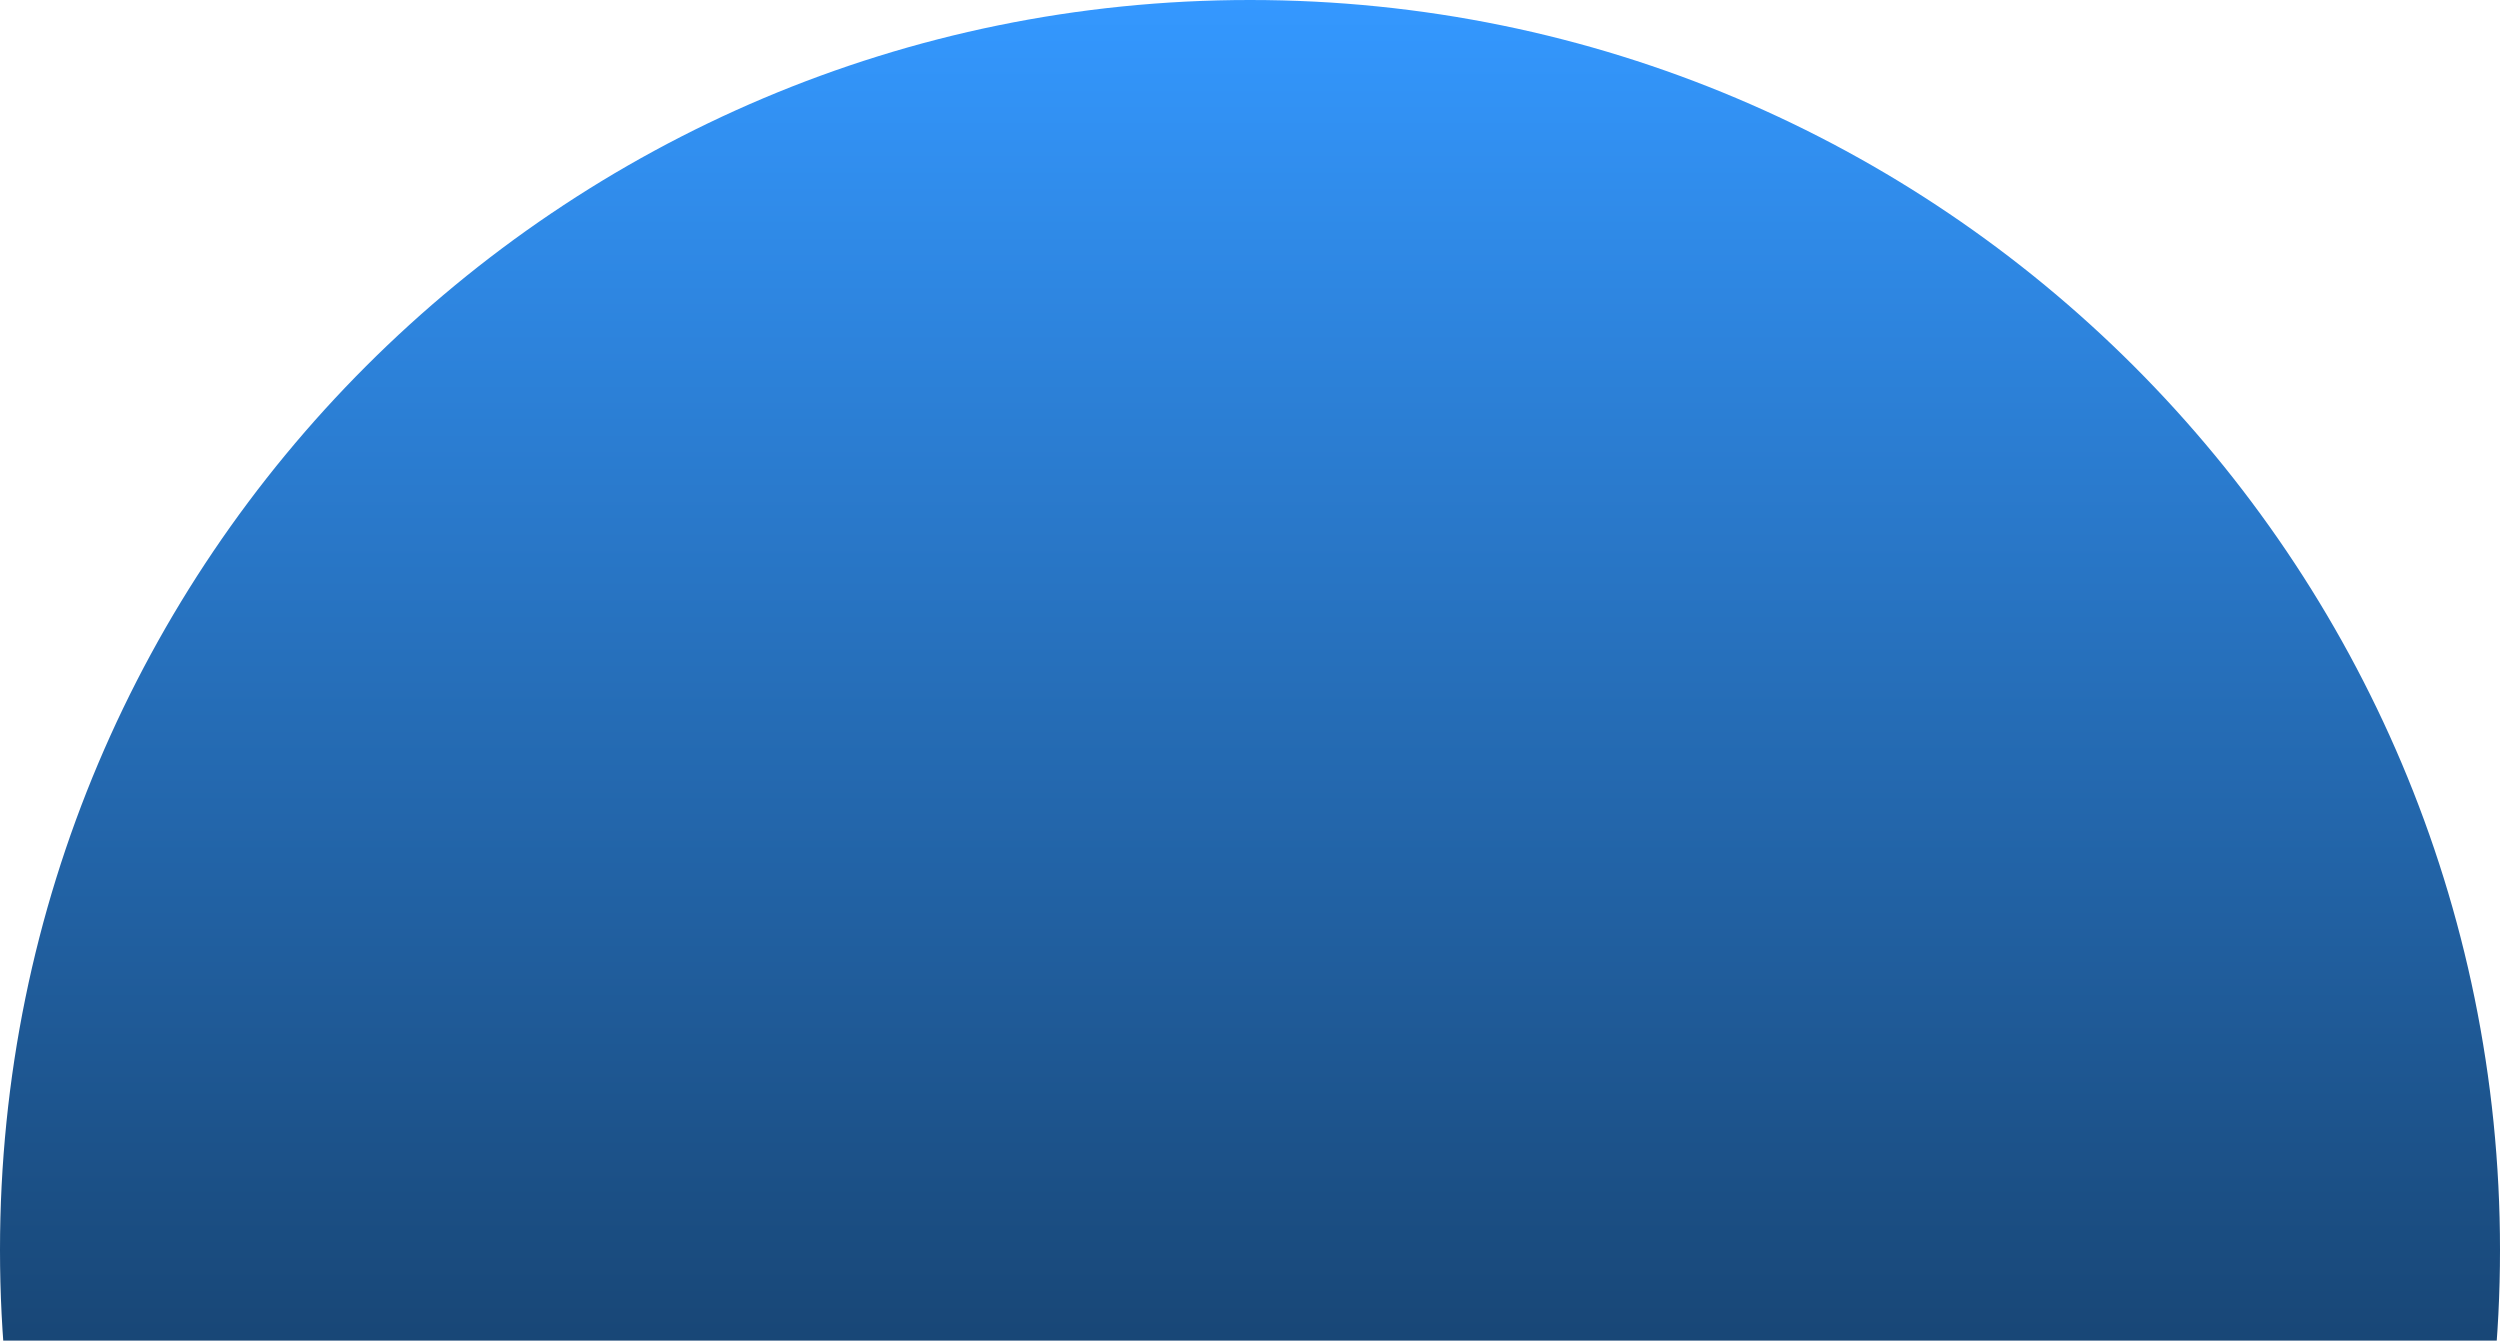 <svg width="483" height="259" viewBox="0 0 483 259" fill="none" xmlns="http://www.w3.org/2000/svg">
<path d="M483 241.5C483 374.877 374.877 483 241.5 483C108.123 483 0 374.877 0 241.5C0 108.123 108.123 0 241.5 0C374.877 0 483 108.123 483 241.5Z" fill="url(#paint0_linear_2_62)"/>
<defs>
<linearGradient id="paint0_linear_2_62" x1="241.5" y1="0" x2="241.5" y2="483" gradientUnits="userSpaceOnUse">
<stop stop-color="#3498FF"/>
<stop offset="1"/>
</linearGradient>
</defs>
</svg>
